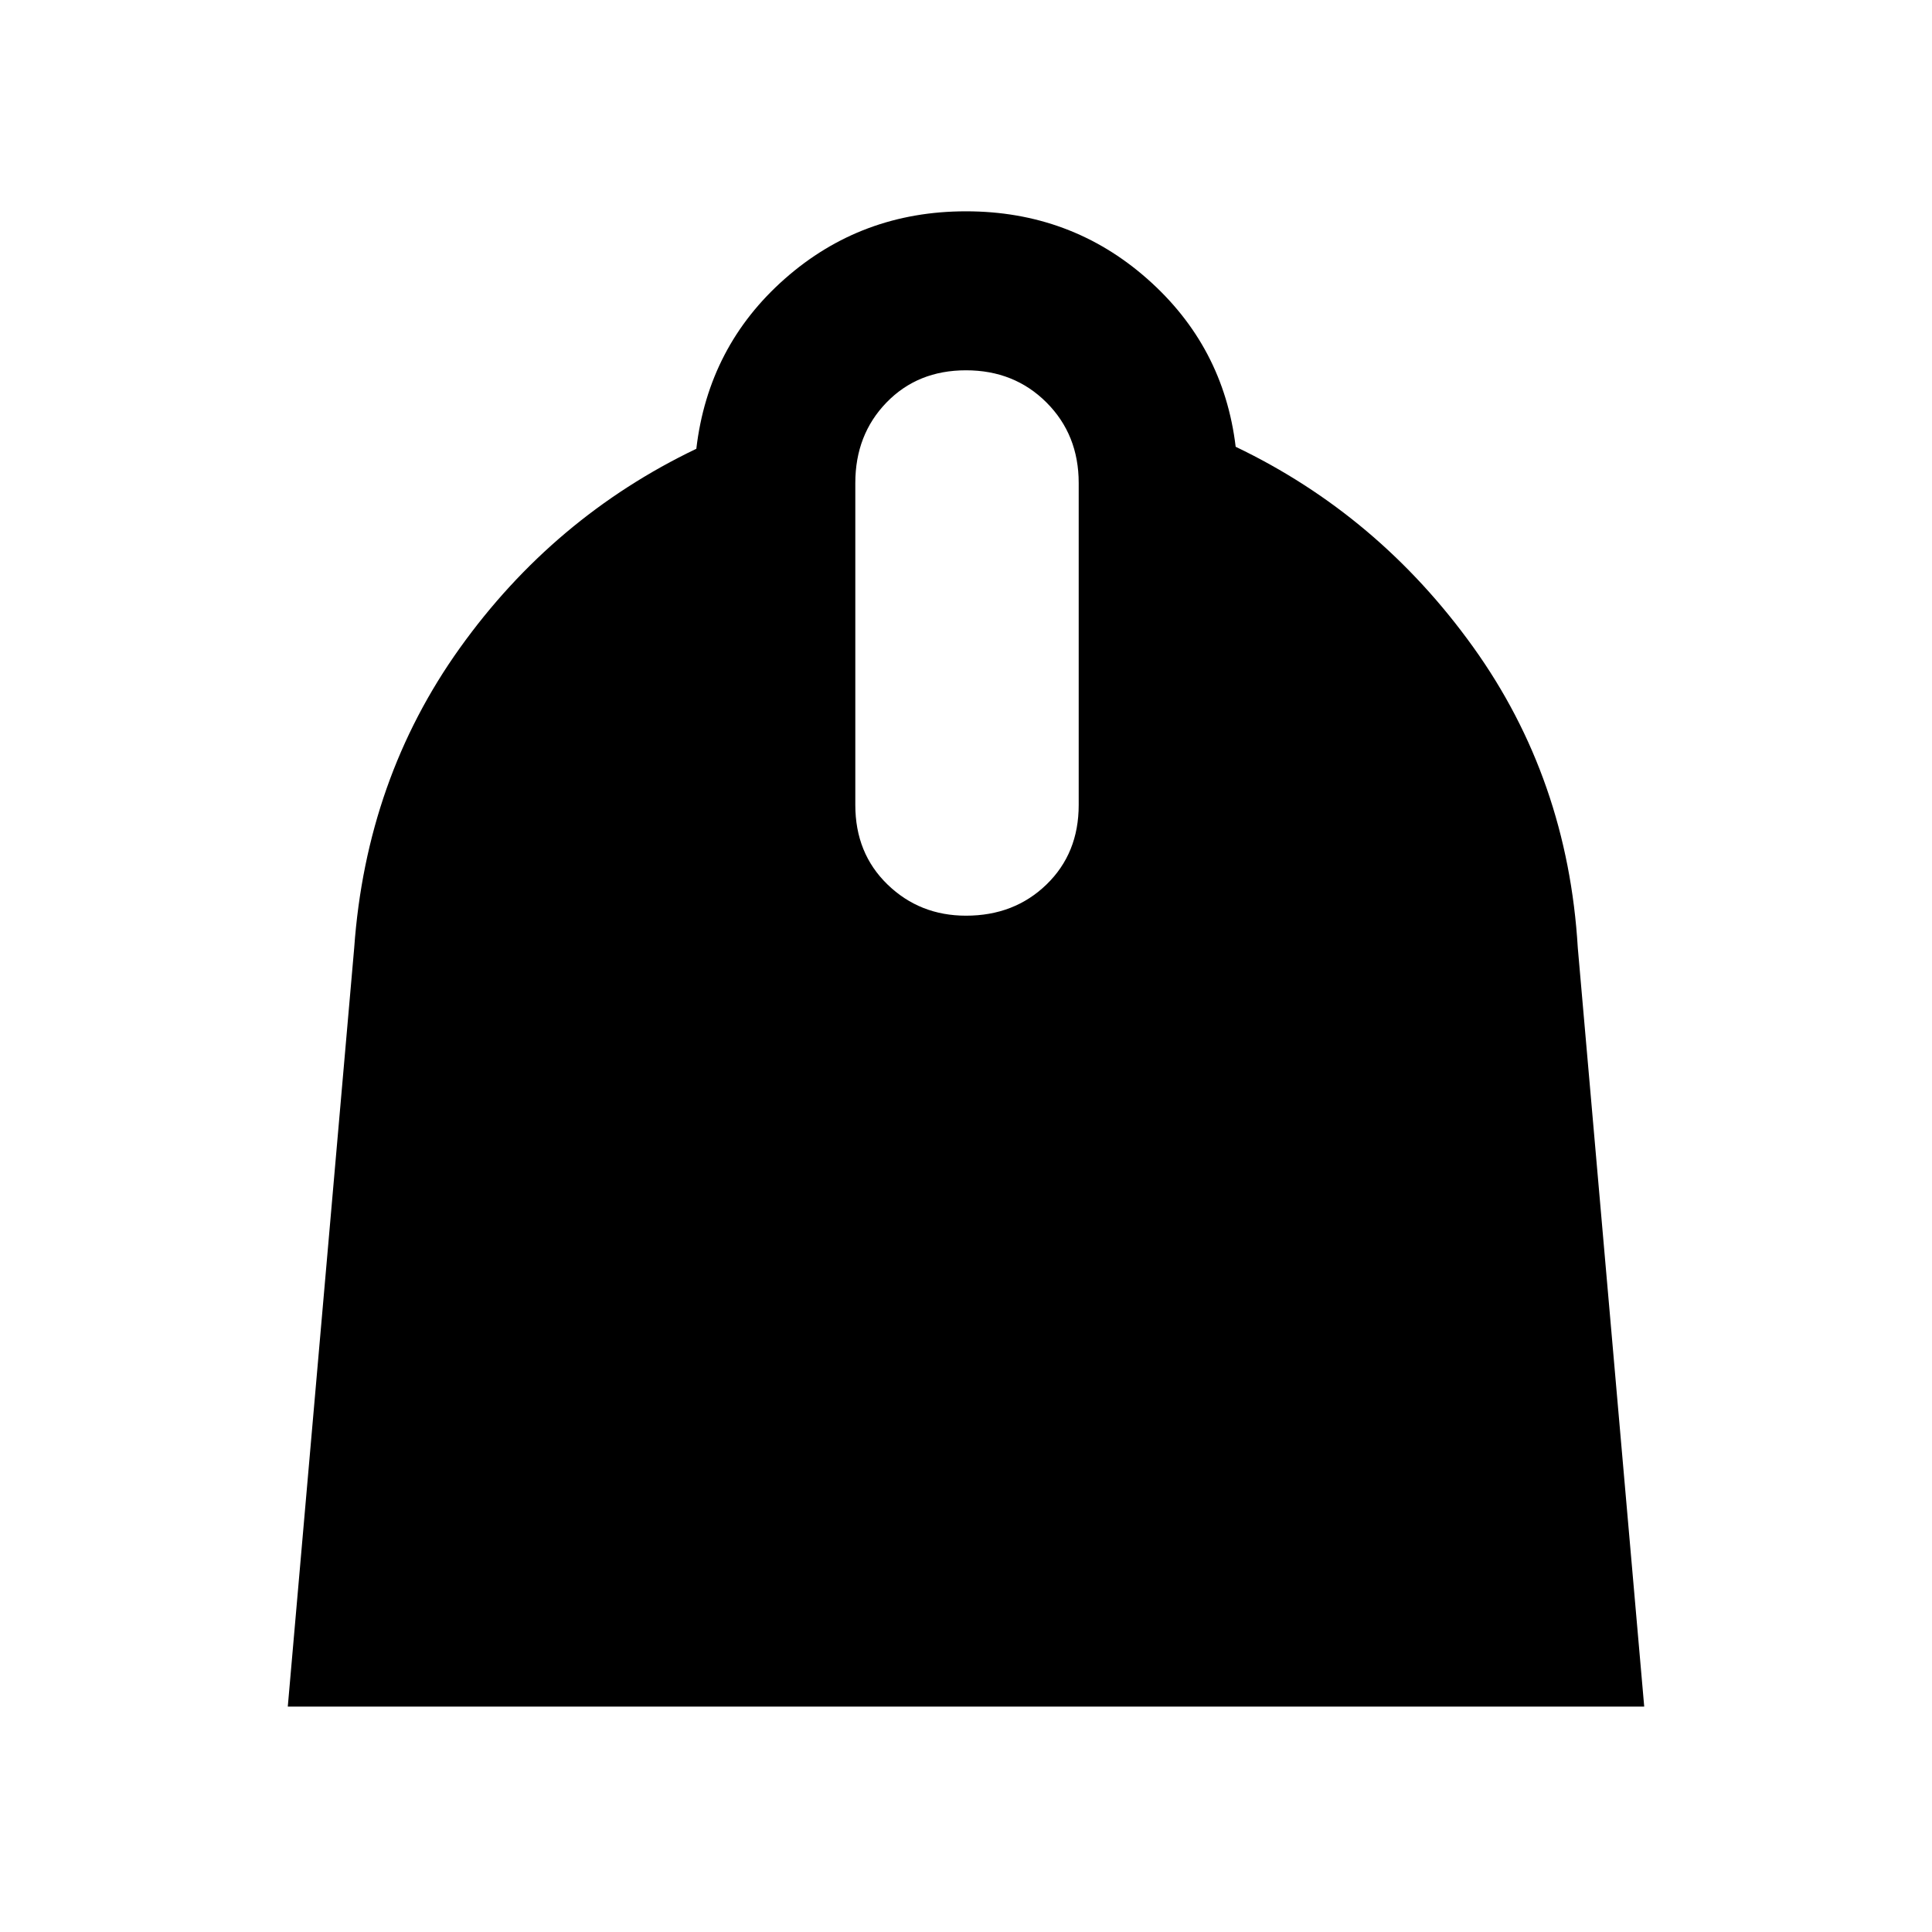 <svg xmlns="http://www.w3.org/2000/svg" height="48" width="48"><path d="M7.15 42.4 8.8 23.55q.3-4.2 2.625-7.45t5.875-4.95q.3-2.55 2.2-4.225Q21.4 5.25 24 5.25t4.5 1.675Q30.4 8.6 30.7 11.1q3.55 1.7 5.9 4.975 2.35 3.275 2.6 7.475l1.65 18.85ZM24 22.75q1.2 0 2-.775T26.8 20v-8q0-1.2-.8-2t-2-.8q-1.2 0-1.975.8-.775.8-.775 2v8q0 1.2.8 1.975.8.775 1.95.775Z"/></svg>